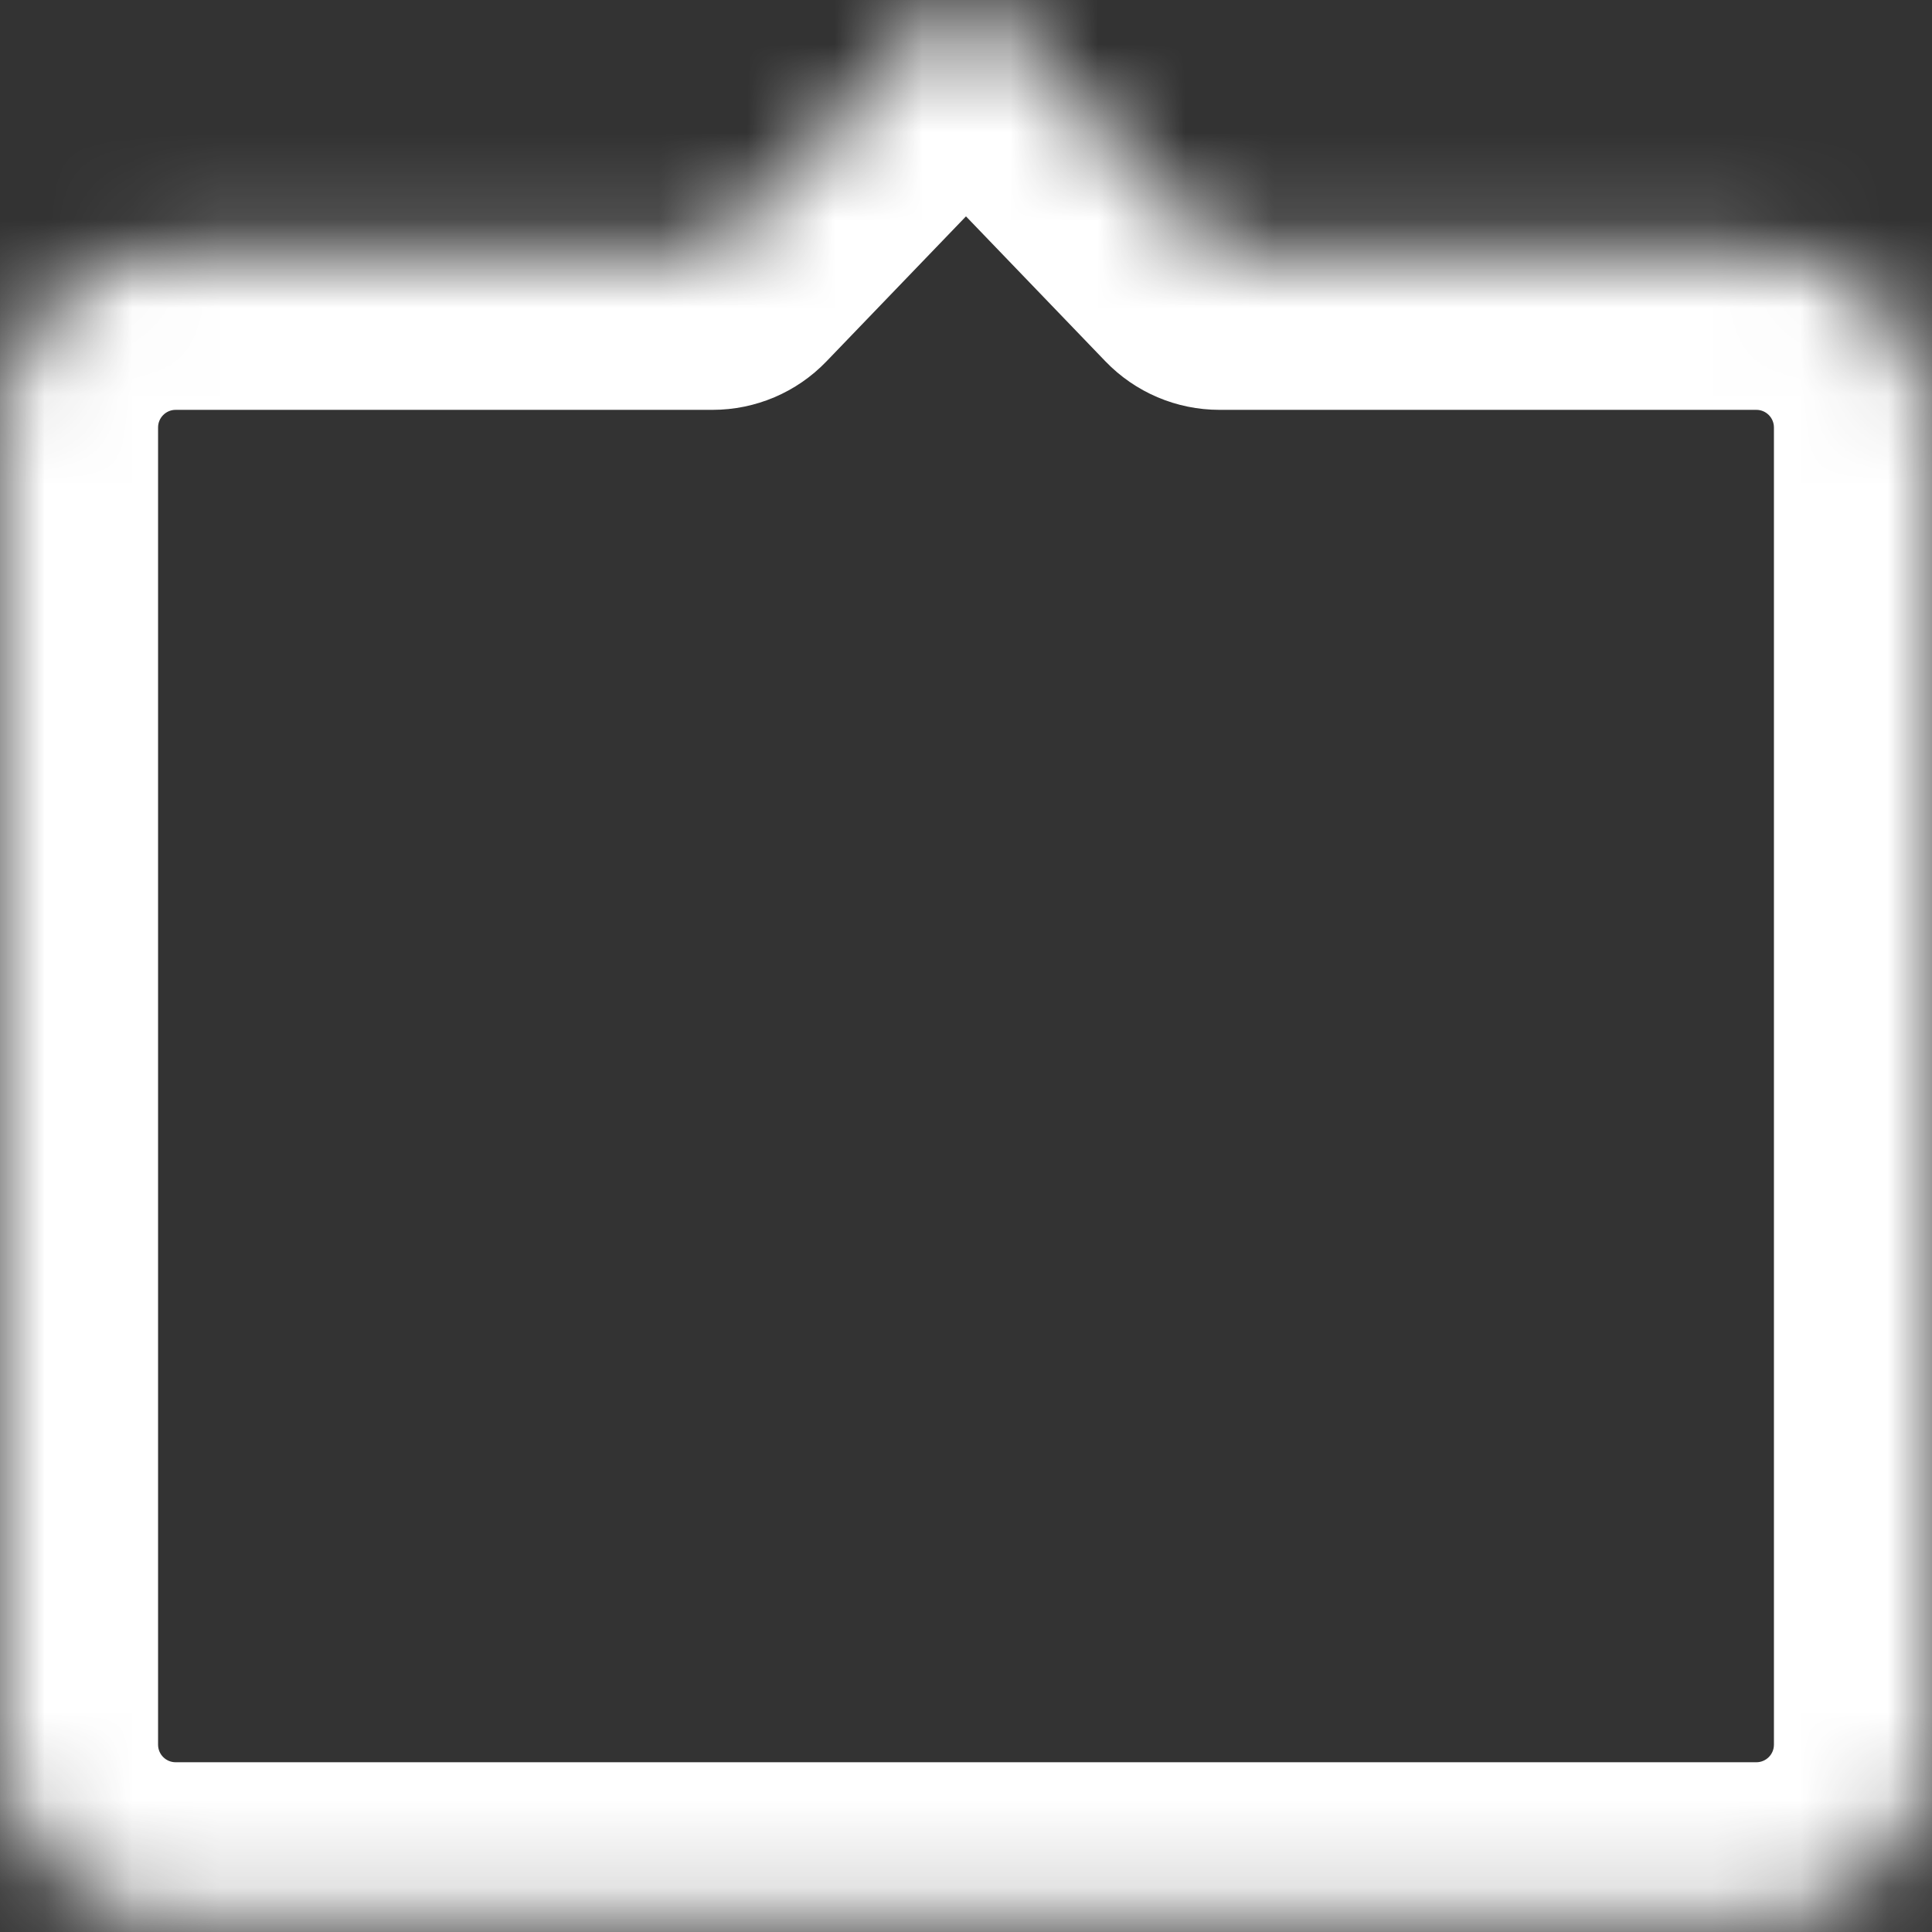 <svg preserveAspectRatio="none" width="100%" height="100%" overflow="visible" style="display: block;" viewBox="0 0 22 22" fill="none" xmlns="http://www.w3.org/2000/svg">
<rect x="0" y="0" width="22" height="22" fill="#333333" stroke="none"/>
<g id="Union">
<mask id="path-1-inside-1_58_1305" fill="white">
<path d="M10.784 0.092C10.902 -0.031 11.098 -0.031 11.216 0.092L13.886 2.867H20C21.105 2.867 22 3.763 22 4.867V19.867C22 20.972 21.105 21.867 20 21.867H2C0.895 21.867 0 20.972 0 19.867V4.867C7.92716e-05 3.763 0.895 2.867 2 2.867H8.114L10.784 0.092Z"/>
</mask>
<path d="M10.784 0.092L9.489 -1.158L9.487 -1.156L10.784 0.092ZM11.216 0.092L12.513 -1.156L12.511 -1.158L11.216 0.092ZM13.886 2.867L12.588 4.115C12.928 4.468 13.396 4.667 13.886 4.667V2.867ZM22 4.867L23.8 4.867L23.8 4.867L22 4.867ZM20 21.867L20 23.667H20L20 21.867ZM0 4.867L-1.8 4.867V4.867H0ZM2 2.867L2 1.067L2 1.067L2 2.867ZM8.114 2.867V4.667C8.604 4.667 9.072 4.468 9.411 4.115L8.114 2.867ZM10.784 0.092L12.08 1.341C11.49 1.953 10.51 1.953 9.92 1.341L11.216 0.092L12.511 -1.158C11.686 -2.014 10.314 -2.014 9.489 -1.158L10.784 0.092ZM11.216 0.092L9.919 1.34L12.588 4.115L13.886 2.867L15.183 1.619L12.513 -1.156L11.216 0.092ZM13.886 2.867V4.667H20V2.867V1.067H13.886V2.867ZM20 2.867V4.667C20.11 4.667 20.2 4.757 20.2 4.867L22 4.867L23.8 4.867C23.8 2.769 22.099 1.067 20 1.067V2.867ZM22 4.867H20.2V19.867H22H23.8V4.867H22ZM22 19.867H20.2C20.2 19.978 20.11 20.067 20 20.067L20 21.867L20 23.667C22.099 23.667 23.8 21.966 23.8 19.867H22ZM20 21.867V20.067H2V21.867V23.667H20V21.867ZM2 21.867V20.067C1.89 20.067 1.8 19.978 1.8 19.867H0H-1.8C-1.8 21.966 -0.099 23.667 2 23.667V21.867ZM0 19.867H1.8V4.867H0H-1.8V19.867H0ZM0 4.867L1.8 4.867C1.8 4.757 1.89 4.667 2 4.667L2 2.867L2 1.067C-0.099 1.067 -1.8 2.769 -1.8 4.867L0 4.867ZM2 2.867V4.667H8.114V2.867V1.067H2V2.867ZM8.114 2.867L9.411 4.115L12.081 1.34L10.784 0.092L9.487 -1.156L6.817 1.619L8.114 2.867Z" fill="white" mask="url(#path-1-inside-1_58_1305)"/>
</g>
</svg>
